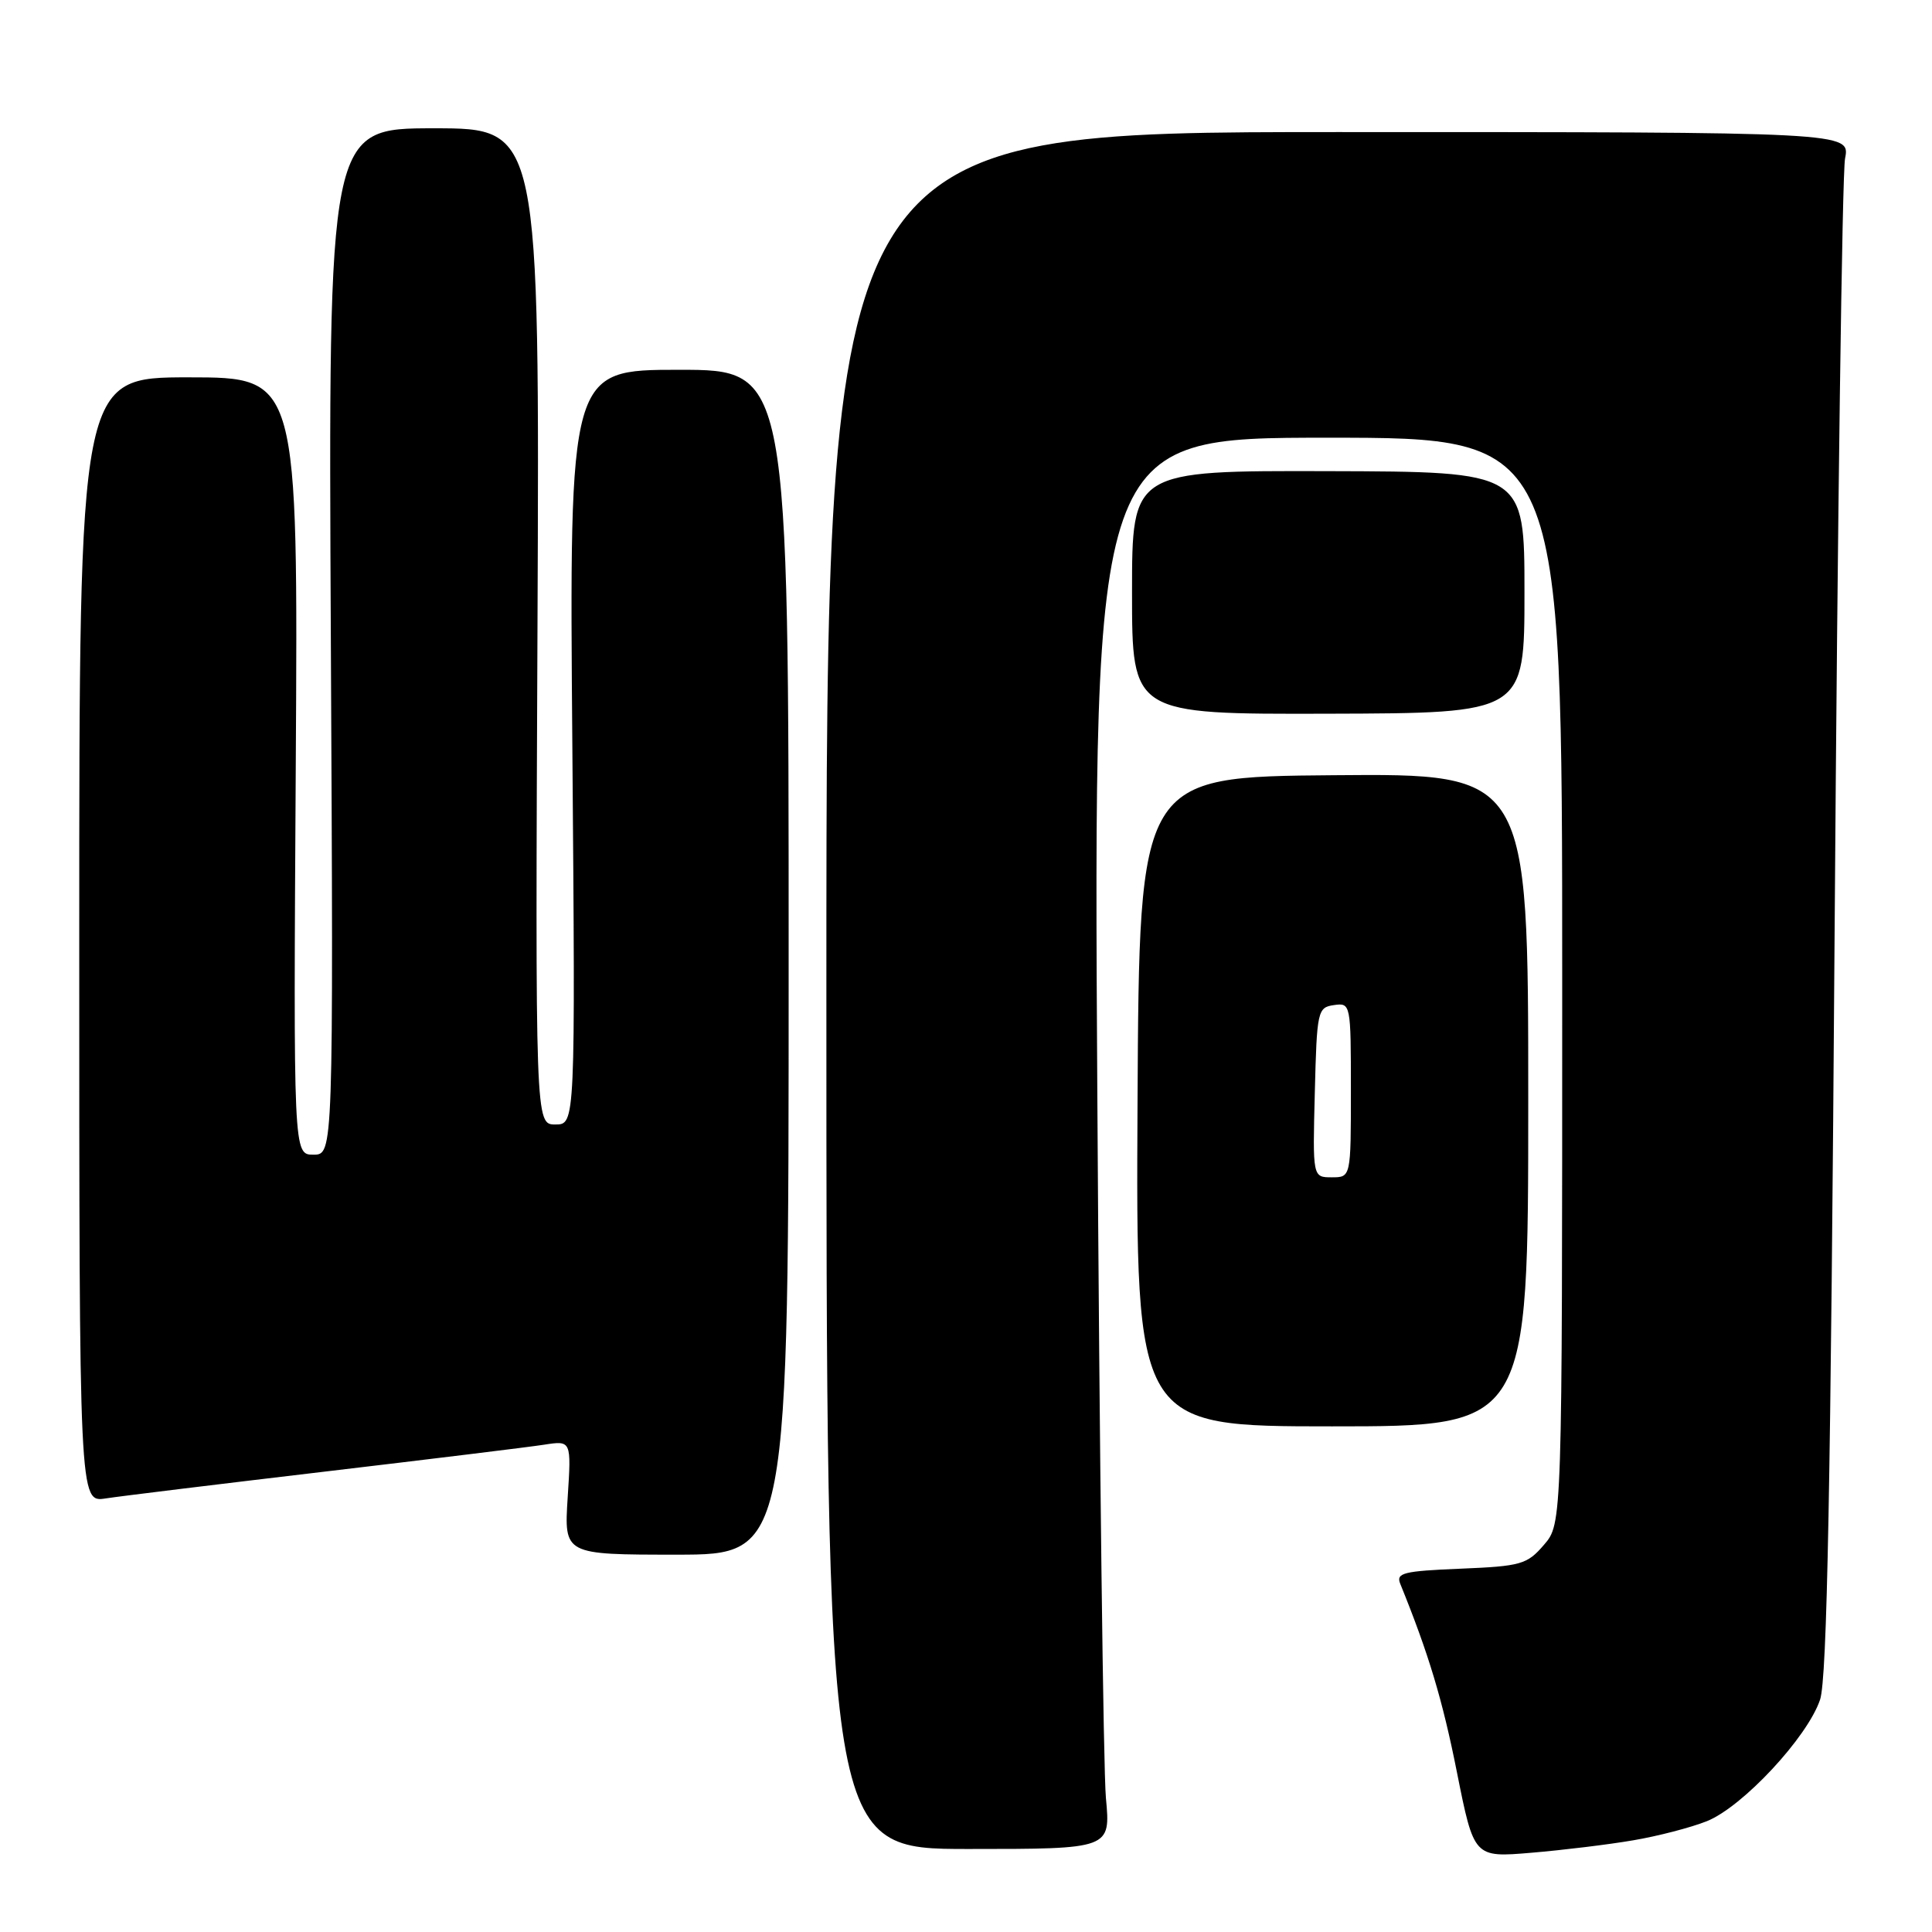 <?xml version="1.0" encoding="UTF-8" standalone="no"?>
<!DOCTYPE svg PUBLIC "-//W3C//DTD SVG 1.1//EN" "http://www.w3.org/Graphics/SVG/1.1/DTD/svg11.dtd" >
<svg xmlns="http://www.w3.org/2000/svg" xmlns:xlink="http://www.w3.org/1999/xlink" version="1.1" viewBox="0 0 256 256">
 <g >
 <path fill="currentColor"
d=" M 216.41 243.85 C 219.67 243.30 224.05 242.16 226.16 241.32 C 230.91 239.42 239.50 230.19 241.17 225.21 C 242.10 222.42 242.58 197.10 243.10 123.00 C 243.48 68.82 244.10 22.93 244.48 21.00 C 245.16 17.50 245.16 17.50 177.33 17.50 C 109.50 17.50 109.50 17.50 109.50 131.25 C 109.50 245.00 109.50 245.00 128.34 245.00 C 147.17 245.00 147.17 245.00 146.54 238.25 C 146.20 234.54 145.68 192.46 145.40 144.75 C 144.88 58.00 144.88 58.00 175.94 58.00 C 207.00 58.00 207.00 58.00 207.00 129.94 C 207.00 201.89 207.00 201.89 204.59 204.69 C 202.35 207.30 201.55 207.53 193.52 207.86 C 185.96 208.17 184.95 208.42 185.54 209.86 C 189.31 219.15 191.14 225.22 193.05 234.83 C 195.31 246.14 195.31 246.14 202.90 245.50 C 207.08 245.15 213.16 244.41 216.41 243.85 Z  M 104.50 127.50 C 104.50 49.00 104.50 49.00 89.96 49.00 C 75.43 49.00 75.43 49.00 75.84 99.00 C 76.24 149.00 76.24 149.00 73.59 149.00 C 70.93 149.00 70.93 149.00 71.22 83.00 C 71.50 17.00 71.50 17.00 57.50 17.00 C 43.50 17.00 43.50 17.00 43.84 85.00 C 44.18 153.00 44.18 153.00 41.53 153.00 C 38.88 153.00 38.88 153.00 39.19 101.50 C 39.50 50.00 39.50 50.00 25.00 50.00 C 10.50 50.00 10.50 50.00 10.50 124.55 C 10.50 199.09 10.50 199.09 14.00 198.55 C 15.93 198.25 28.98 196.66 43.00 195.00 C 57.02 193.34 70.12 191.74 72.10 191.43 C 75.71 190.87 75.71 190.87 75.22 198.44 C 74.74 206.00 74.74 206.00 89.62 206.00 C 104.50 206.00 104.50 206.00 104.50 127.50 Z  M 202.50 145.75 C 202.50 102.50 202.50 102.50 176.73 102.72 C 150.96 102.93 150.96 102.93 150.73 145.97 C 150.50 189.00 150.50 189.00 176.50 189.00 C 202.50 189.00 202.50 189.00 202.50 145.75 Z  M 202.00 78.50 C 202.00 62.50 202.00 62.50 176.00 62.43 C 150.00 62.36 150.00 62.36 150.00 78.50 C 150.00 94.64 150.00 94.64 176.00 94.57 C 202.00 94.50 202.00 94.50 202.00 78.50 Z  M 174.22 144.75 C 174.49 133.94 174.59 133.49 176.75 133.18 C 178.97 132.86 179.00 133.00 179.00 144.43 C 179.00 156.00 179.00 156.00 176.47 156.00 C 173.93 156.00 173.93 156.00 174.22 144.75 Z "/>
</g>
</svg>